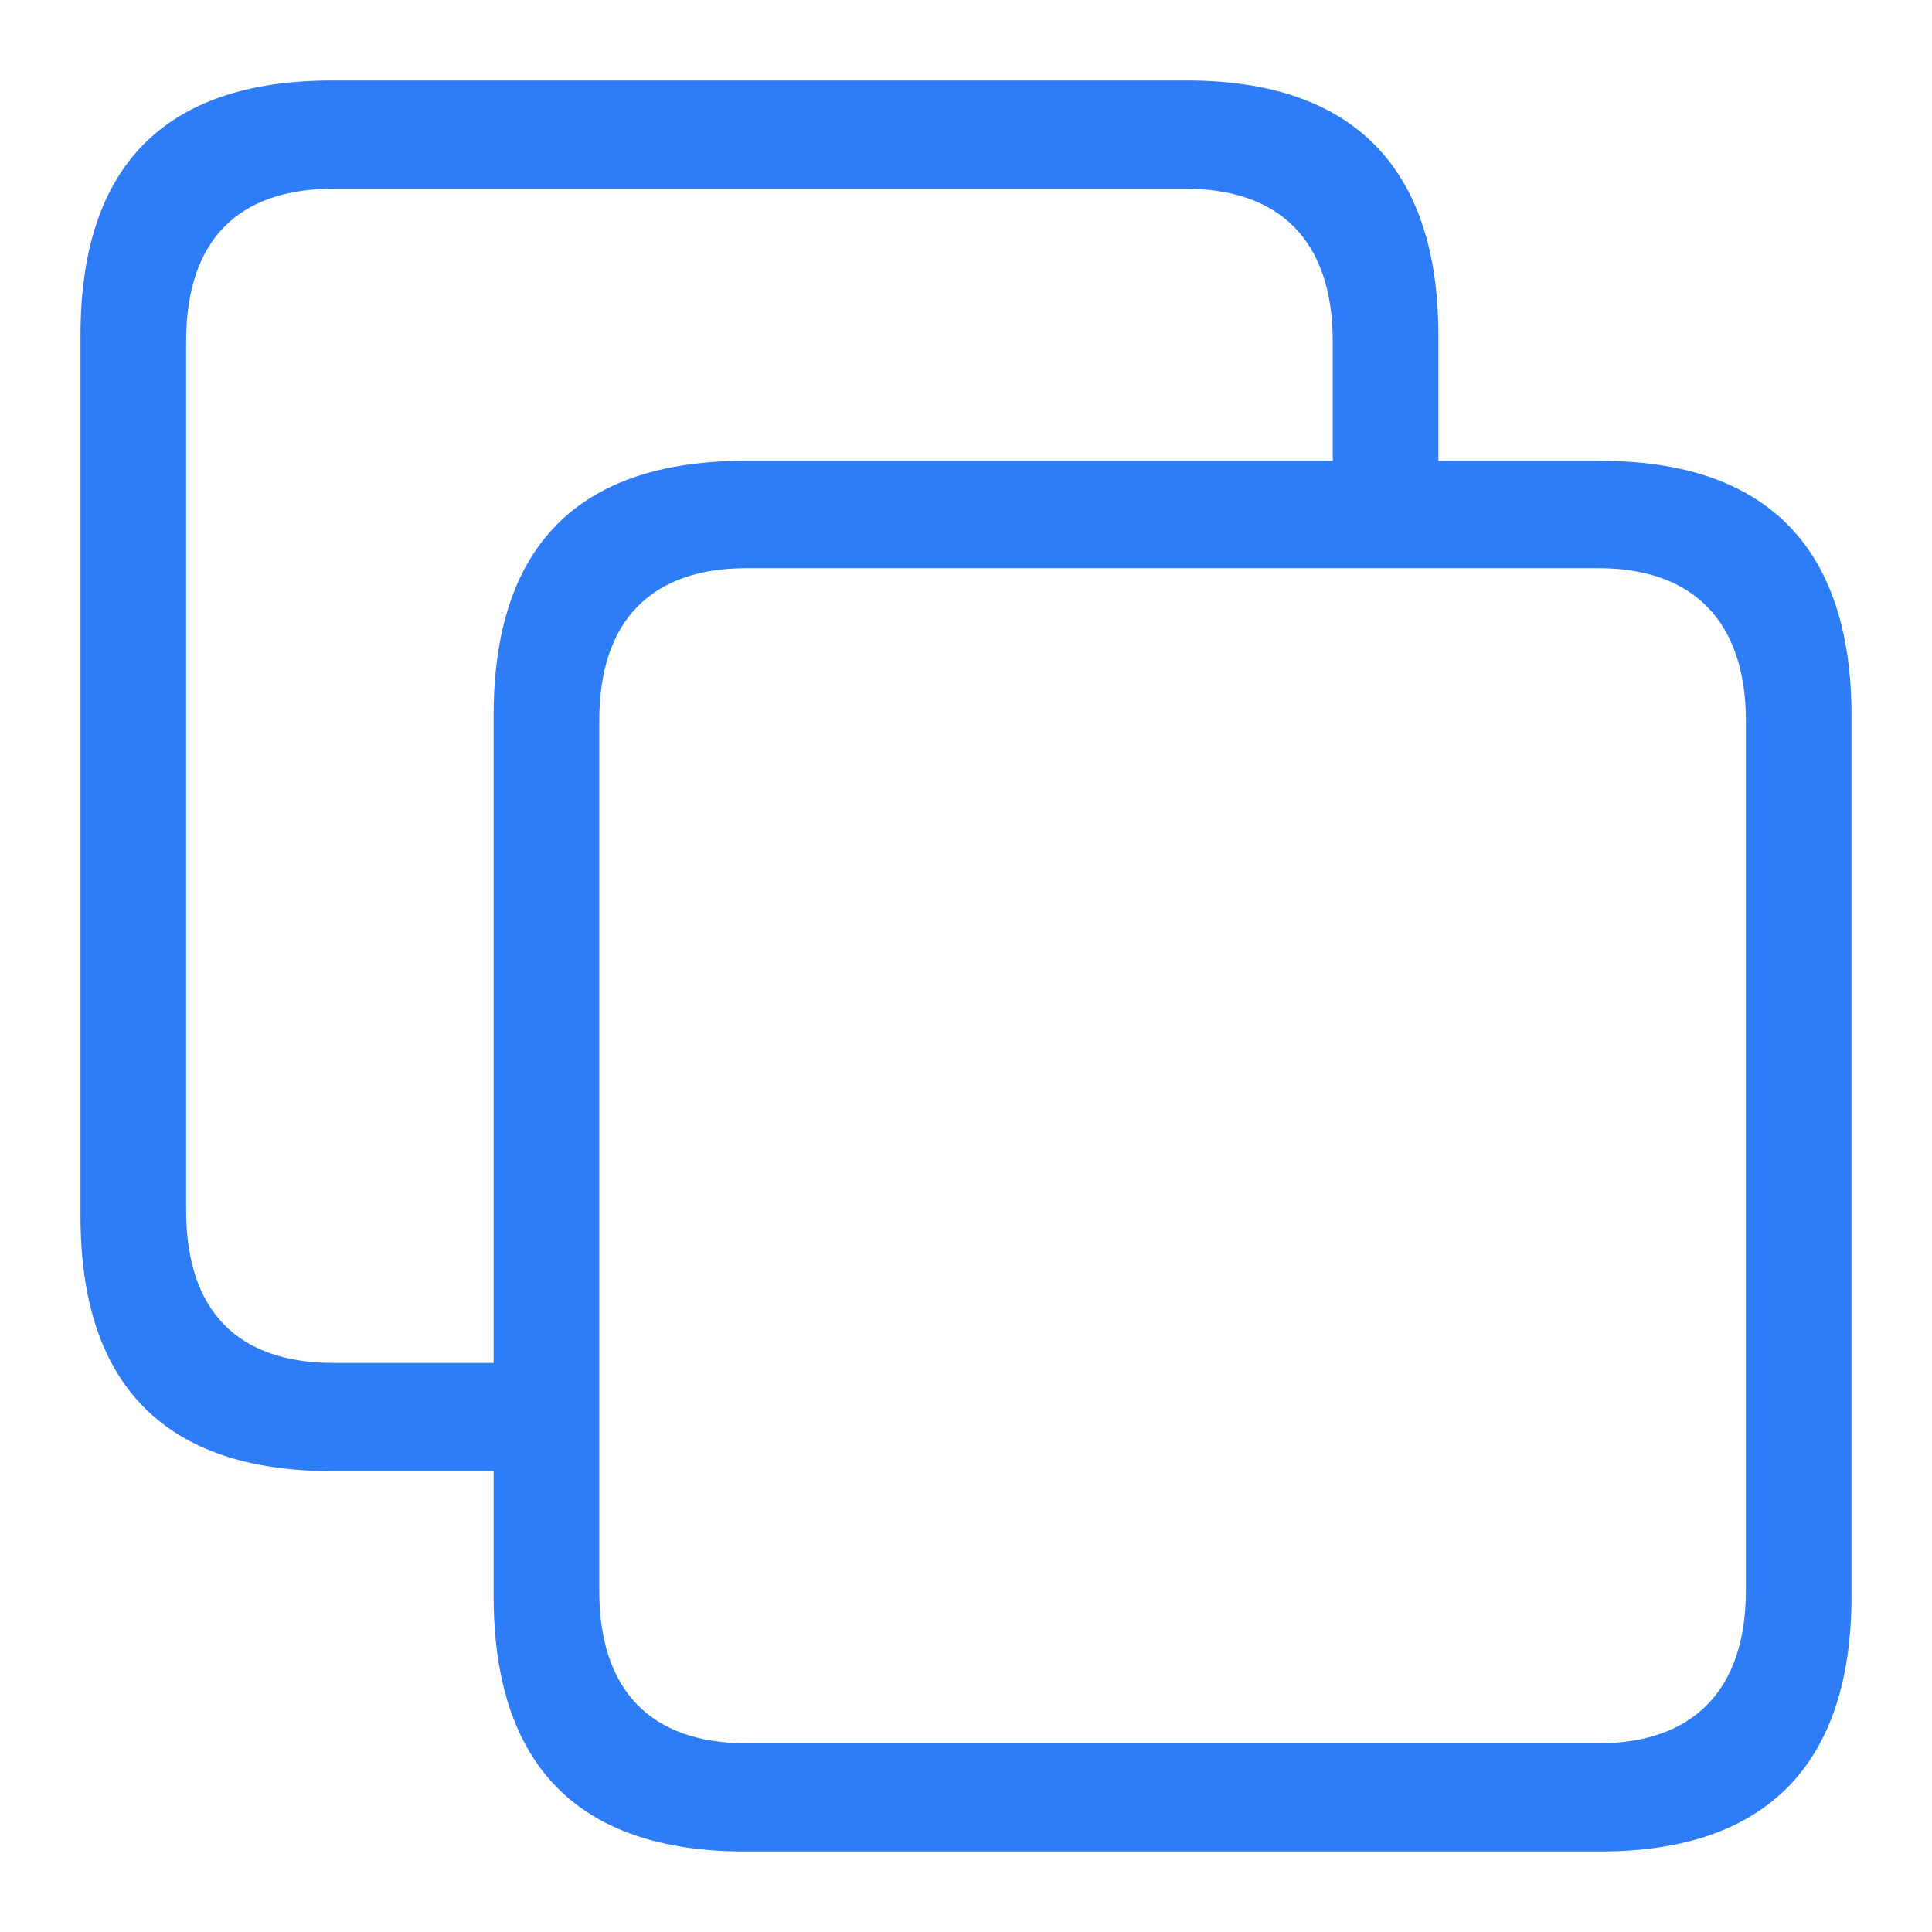 <svg width="24" height="24" viewBox="0 0 24 24" fill="none" xmlns="http://www.w3.org/2000/svg">
<path d="M4.122 18.275H6.132V19.825C6.132 21.927 7.18 23 9.254 23H19.878C21.942 23 23 21.916 23 19.825V8.89C23 6.798 21.942 5.725 19.878 5.725H17.868V4.165C17.868 2.084 16.809 1 14.746 1H4.122C2.048 1 1 2.062 1 4.165V15.11C1 17.202 2.048 18.275 4.122 18.275ZM4.143 16.931C2.958 16.931 2.312 16.292 2.312 15.034V4.24C2.312 2.983 2.958 2.344 4.143 2.344H14.725C15.889 2.344 16.556 2.983 16.556 4.24V5.725H9.254C7.18 5.725 6.132 6.787 6.132 8.89V16.931H4.143ZM9.275 21.656C8.09 21.656 7.444 21.006 7.444 19.76V8.955C7.444 7.708 8.09 7.058 9.275 7.058H19.857C21.021 7.058 21.688 7.708 21.688 8.955V19.76C21.688 21.006 21.021 21.656 19.857 21.656H9.275Z" fill="#2E7CF6"/>
</svg>
